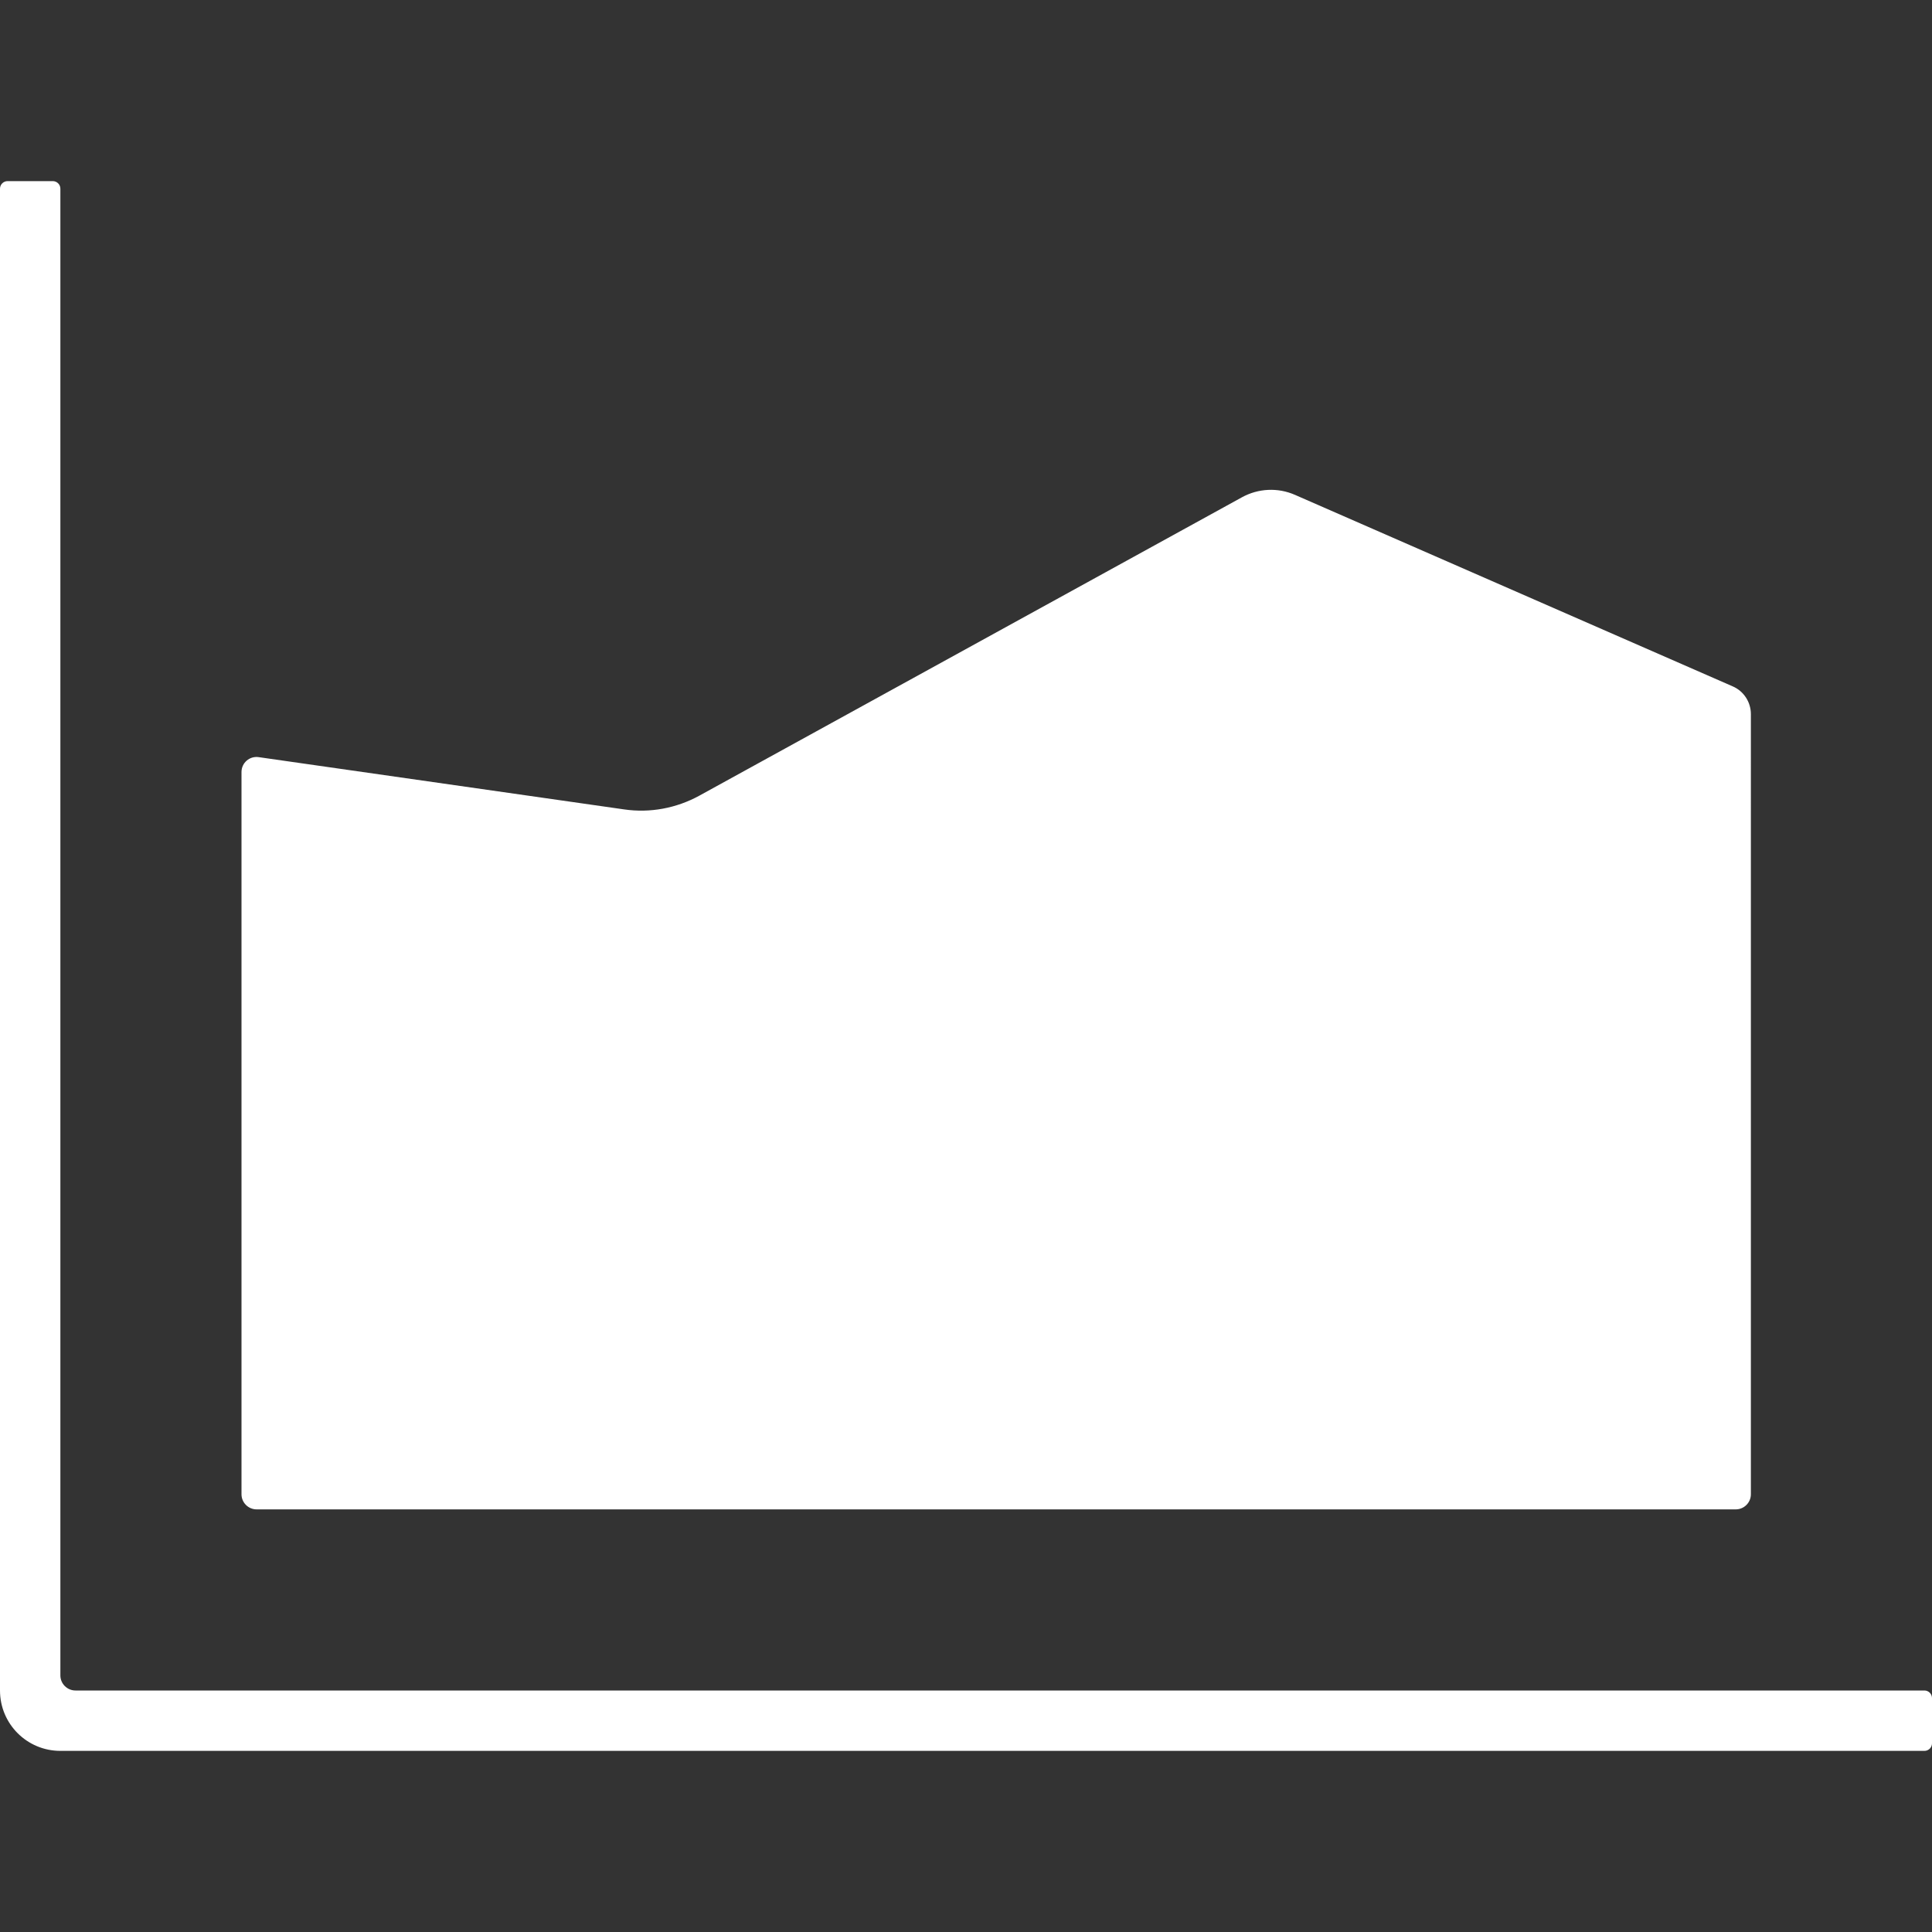 <?xml version="1.0" standalone="no"?><!DOCTYPE svg PUBLIC "-//W3C//DTD SVG 1.1//EN" "http://www.w3.org/Graphics/SVG/1.1/DTD/svg11.dtd"><svg t="1719842373186" class="icon" viewBox="0 0 1024 1024" version="1.1" xmlns="http://www.w3.org/2000/svg" p-id="13060" xmlns:xlink="http://www.w3.org/1999/xlink" width="200" height="200"><rect x="0" y="0" width="1024" height="1024" fill="#333333" stroke="none"/><path d="M1024 900v24c0 2.2-1.8 4-4 4H32c-17.7 0-32-14.3-32-32V100c0-2.2 1.8-4 4-4h24c2.2 0 4 1.8 4 4v788c0 4.4 3.6 8 8 8h980c2.2 0 4 1.8 4 4z" p-id="13061" fill="#ffffff"></path><path d="M128 792V409.2c0-4.9 4.3-8.6 9.1-7.9L330.8 429c13.7 2 27.7-0.6 39.9-7.3l287.5-158.1c8.7-4.8 19.1-5.3 28.2-1.3l232 101.5c5.8 2.5 9.6 8.3 9.6 14.7V792c0 4.4-3.6 8-8 8H136c-4.4 0-8-3.6-8-8z" p-id="13062" fill="#ffffff"></path></svg>